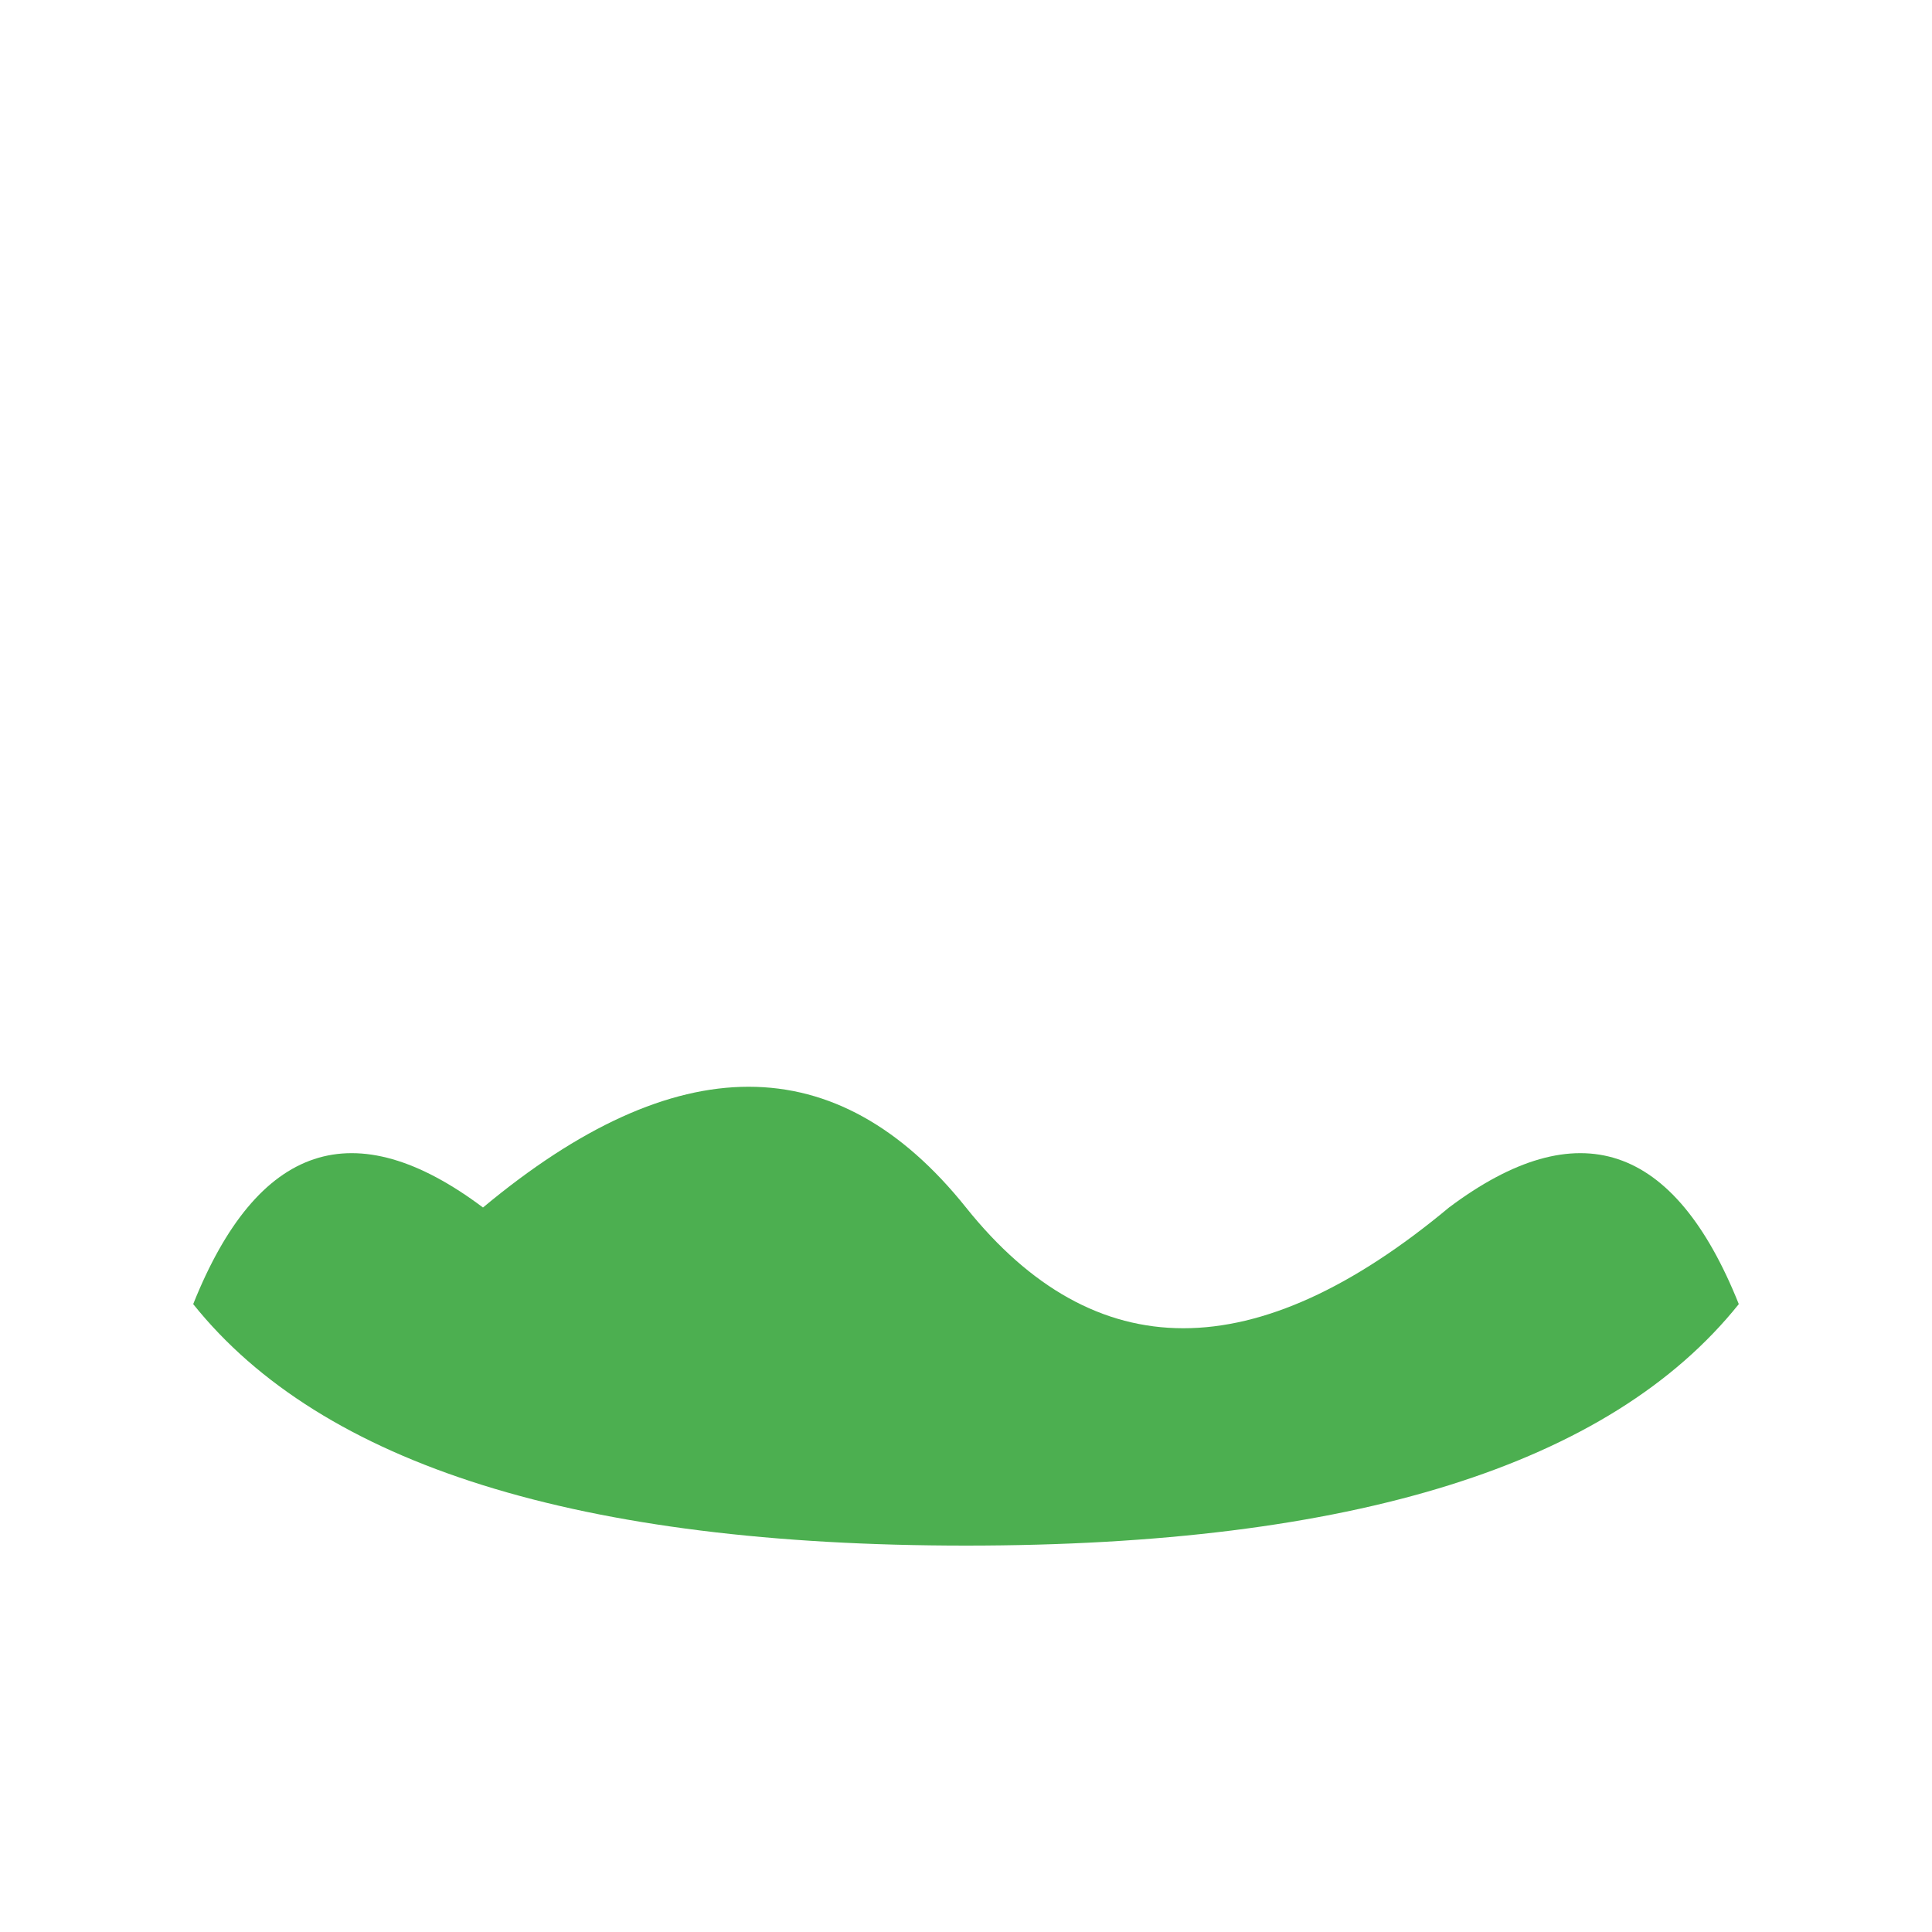 <svg width="40" height="40" viewBox="0 0 40 40" xmlns="http://www.w3.org/2000/svg">
  <path d="M10,25 Q16,20 20,25 Q24,30 30,25 Q34,22 36,27 Q32,32 20,32 Q8,32 4,27 Q6,22 10,25" fill="#4CAF50"/>
</svg>